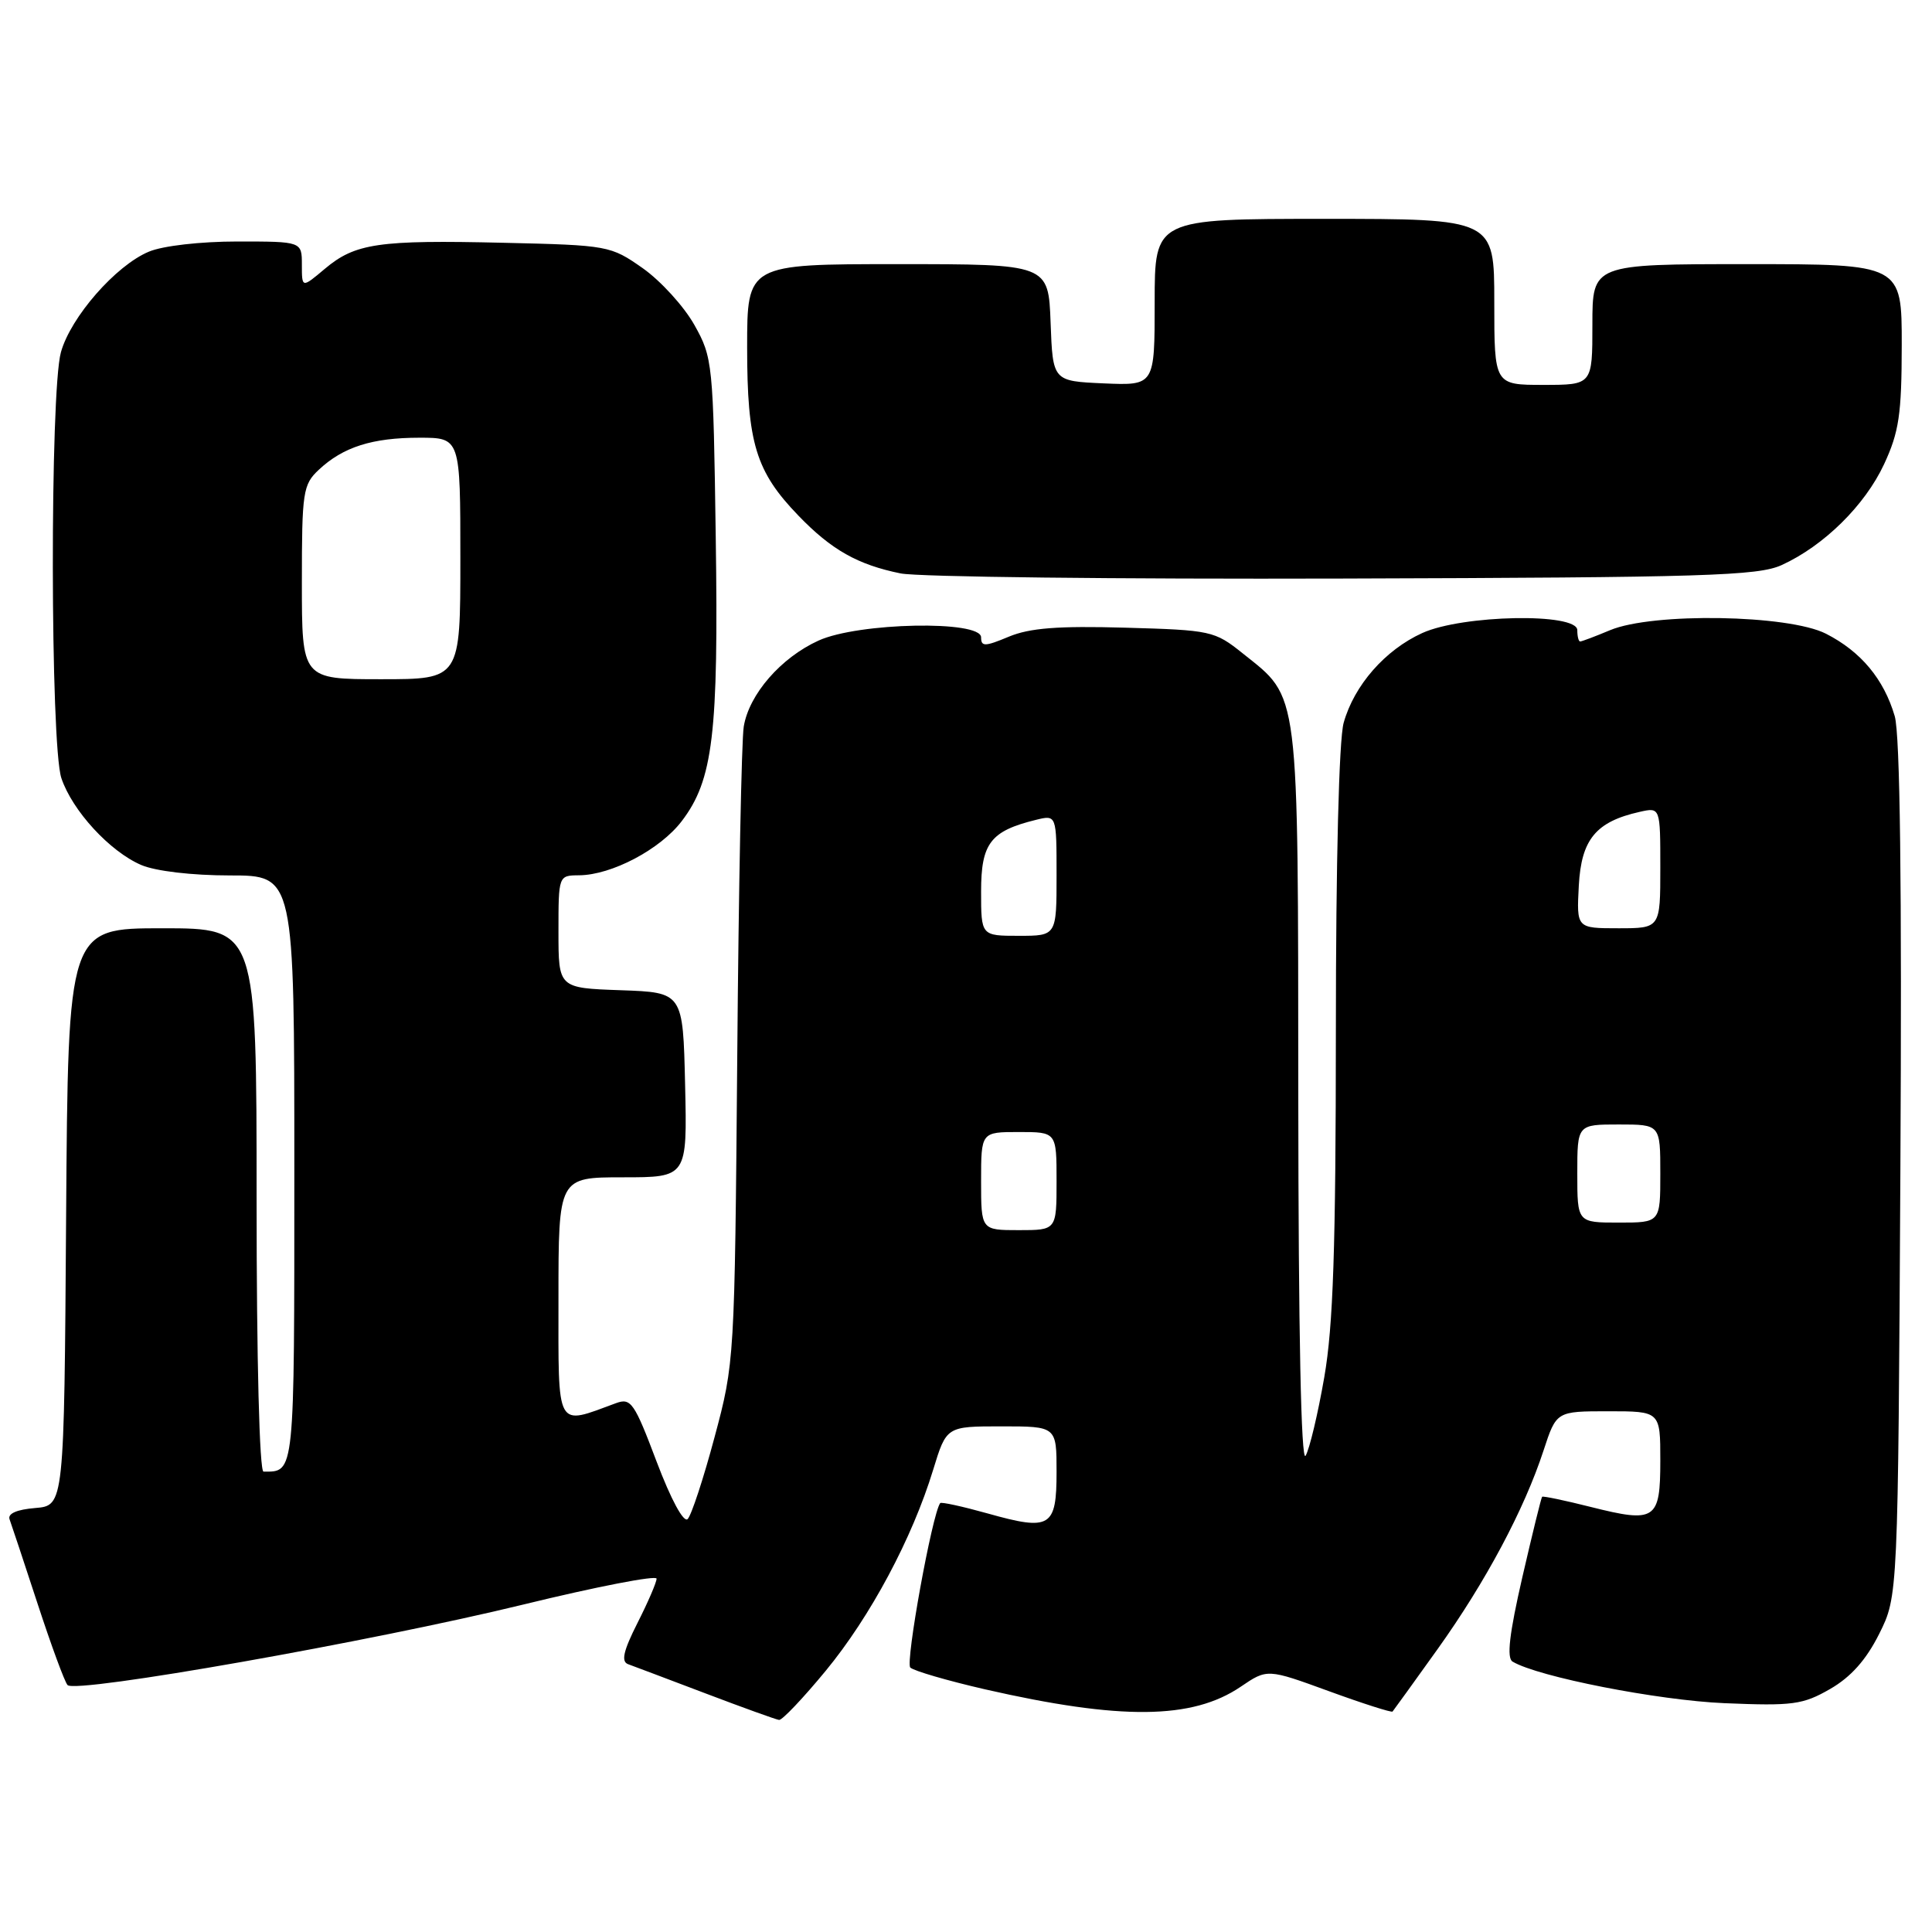 <?xml version="1.0" encoding="UTF-8" standalone="no"?>
<!DOCTYPE svg PUBLIC "-//W3C//DTD SVG 1.1//EN" "http://www.w3.org/Graphics/SVG/1.1/DTD/svg11.dtd" >
<svg xmlns="http://www.w3.org/2000/svg" xmlns:xlink="http://www.w3.org/1999/xlink" version="1.1" viewBox="0 0 256 256">
 <g >
 <path fill="currentColor"
d=" M 109.42 221.38 C 115.34 214.19 120.87 203.85 123.65 194.75 C 125.41 189.00 125.41 189.00 132.71 189.00 C 140.00 189.00 140.00 189.00 140.00 195.03 C 140.00 202.39 139.19 202.88 130.87 200.54 C 127.54 199.61 124.71 198.99 124.58 199.17 C 123.51 200.62 119.94 220.32 120.62 220.96 C 121.11 221.41 125.55 222.70 130.50 223.84 C 148.51 227.95 157.98 227.86 164.40 223.50 C 167.92 221.11 167.92 221.11 176.09 224.09 C 180.58 225.73 184.38 226.94 184.52 226.79 C 184.66 226.63 187.35 222.90 190.50 218.50 C 196.86 209.60 201.97 200.02 204.53 192.19 C 206.23 187.00 206.23 187.00 213.12 187.00 C 220.00 187.00 220.00 187.00 220.00 193.53 C 220.00 201.42 219.37 201.84 210.75 199.67 C 207.34 198.81 204.46 198.21 204.34 198.33 C 204.22 198.44 203.04 203.26 201.71 209.02 C 200.00 216.47 199.62 219.69 200.42 220.17 C 203.79 222.19 219.71 225.31 228.50 225.68 C 237.55 226.06 238.88 225.88 242.50 223.80 C 245.25 222.22 247.28 219.94 249.00 216.50 C 251.50 211.50 251.50 211.50 251.81 155.00 C 252.02 117.23 251.77 97.30 251.06 94.89 C 249.62 89.98 246.58 86.33 241.95 83.97 C 236.97 81.44 219.00 81.14 213.35 83.50 C 211.37 84.33 209.59 85.00 209.38 85.00 C 209.17 85.00 209.00 84.33 209.00 83.50 C 209.00 81.17 193.79 81.46 188.46 83.88 C 183.53 86.12 179.43 90.81 178.04 95.78 C 177.42 98.03 177.01 114.17 177.01 136.62 C 177.00 165.43 176.66 175.70 175.47 182.51 C 174.63 187.34 173.52 192.01 173.00 192.89 C 172.40 193.91 172.05 176.56 172.03 145.50 C 171.99 90.58 172.25 92.64 164.66 86.57 C 160.94 83.59 160.47 83.49 149.07 83.17 C 140.19 82.92 136.43 83.21 133.66 84.37 C 130.50 85.69 130.00 85.70 130.00 84.45 C 130.00 82.16 113.73 82.48 108.46 84.88 C 103.48 87.14 99.25 92.00 98.55 96.28 C 98.26 98.05 97.87 117.72 97.69 140.00 C 97.35 180.20 97.33 180.57 94.68 190.44 C 93.22 195.91 91.61 200.79 91.12 201.28 C 90.59 201.81 88.91 198.71 87.00 193.66 C 84.06 185.87 83.60 185.20 81.64 185.92 C 73.56 188.89 74.00 189.68 74.00 172.02 C 74.00 156.00 74.00 156.00 82.53 156.00 C 91.06 156.00 91.06 156.00 90.78 143.75 C 90.50 131.50 90.50 131.50 82.25 131.21 C 74.00 130.92 74.00 130.92 74.00 123.46 C 74.00 116.00 74.00 116.00 76.75 115.98 C 81.05 115.94 87.48 112.55 90.33 108.81 C 94.49 103.36 95.22 97.29 94.84 71.21 C 94.51 48.08 94.44 47.39 92.00 43.04 C 90.62 40.59 87.55 37.22 85.17 35.54 C 80.91 32.55 80.60 32.49 66.74 32.17 C 50.13 31.78 47.07 32.23 43.03 35.63 C 40.00 38.18 40.00 38.18 40.00 35.09 C 40.00 32.00 40.00 32.00 31.47 32.00 C 26.57 32.00 21.56 32.57 19.72 33.35 C 15.34 35.18 9.36 42.02 8.07 46.68 C 6.61 51.96 6.66 98.67 8.13 103.10 C 9.57 107.41 14.55 112.83 18.72 114.62 C 20.62 115.43 25.43 116.00 30.47 116.00 C 39.00 116.00 39.00 116.00 39.00 154.89 C 39.00 195.73 39.07 195.00 34.92 195.00 C 34.38 195.00 34.00 180.20 34.00 159.00 C 34.00 123.00 34.00 123.00 21.51 123.00 C 9.02 123.00 9.02 123.00 8.76 161.25 C 8.50 199.50 8.50 199.50 4.67 199.82 C 2.23 200.02 0.99 200.56 1.27 201.32 C 1.51 201.97 3.18 207.00 4.98 212.50 C 6.78 218.00 8.56 222.85 8.95 223.28 C 10.01 224.44 49.20 217.52 69.30 212.62 C 79.04 210.24 87.00 208.70 87.00 209.18 C 87.00 209.67 85.86 212.31 84.47 215.05 C 82.60 218.75 82.28 220.16 83.22 220.51 C 83.93 220.77 88.55 222.51 93.50 224.39 C 98.45 226.27 102.83 227.85 103.23 227.90 C 103.63 227.96 106.42 225.02 109.42 221.38 Z  M 236.07 74.88 C 241.66 72.33 247.10 66.98 249.65 61.51 C 251.63 57.25 251.98 54.90 251.99 45.75 C 252.00 35.00 252.00 35.00 231.50 35.00 C 211.00 35.00 211.00 35.00 211.00 43.00 C 211.00 51.00 211.00 51.00 204.50 51.00 C 198.00 51.00 198.00 51.00 198.00 40.00 C 198.00 29.00 198.00 29.00 175.50 29.00 C 153.00 29.00 153.00 29.00 153.00 40.05 C 153.00 51.09 153.00 51.09 146.25 50.80 C 139.50 50.50 139.50 50.50 139.21 42.75 C 138.92 35.00 138.92 35.00 118.96 35.00 C 99.00 35.00 99.00 35.00 99.00 46.03 C 99.00 58.72 100.15 62.48 105.80 68.33 C 110.17 72.86 113.64 74.82 119.33 75.98 C 121.62 76.45 148.02 76.75 178.00 76.66 C 225.94 76.52 232.93 76.30 236.07 74.88 Z  M 130.00 156.50 C 130.00 150.00 130.00 150.00 135.00 150.00 C 140.00 150.00 140.00 150.00 140.00 156.50 C 140.00 163.00 140.00 163.00 135.00 163.00 C 130.00 163.00 130.00 163.00 130.00 156.50 Z  M 209.00 155.50 C 209.00 149.00 209.00 149.00 214.50 149.00 C 220.00 149.00 220.00 149.00 220.00 155.50 C 220.00 162.00 220.00 162.00 214.50 162.00 C 209.00 162.00 209.00 162.00 209.00 155.50 Z  M 130.00 118.12 C 130.00 111.74 131.24 110.12 137.25 108.64 C 140.00 107.96 140.00 107.96 140.00 115.98 C 140.00 124.00 140.00 124.00 135.00 124.00 C 130.00 124.00 130.00 124.00 130.00 118.12 Z  M 209.20 117.35 C 209.53 111.23 211.46 108.88 217.25 107.58 C 220.00 106.96 220.00 106.96 220.00 114.98 C 220.00 123.00 220.00 123.00 214.45 123.00 C 208.90 123.00 208.90 123.00 209.20 117.35 Z  M 40.00 77.17 C 40.00 65.16 40.14 64.21 42.25 62.24 C 45.46 59.23 49.33 58.00 55.57 58.00 C 61.00 58.00 61.00 58.00 61.00 74.00 C 61.00 90.00 61.00 90.00 50.50 90.00 C 40.00 90.00 40.00 90.00 40.00 77.17 Z "/>
</g>
</svg>